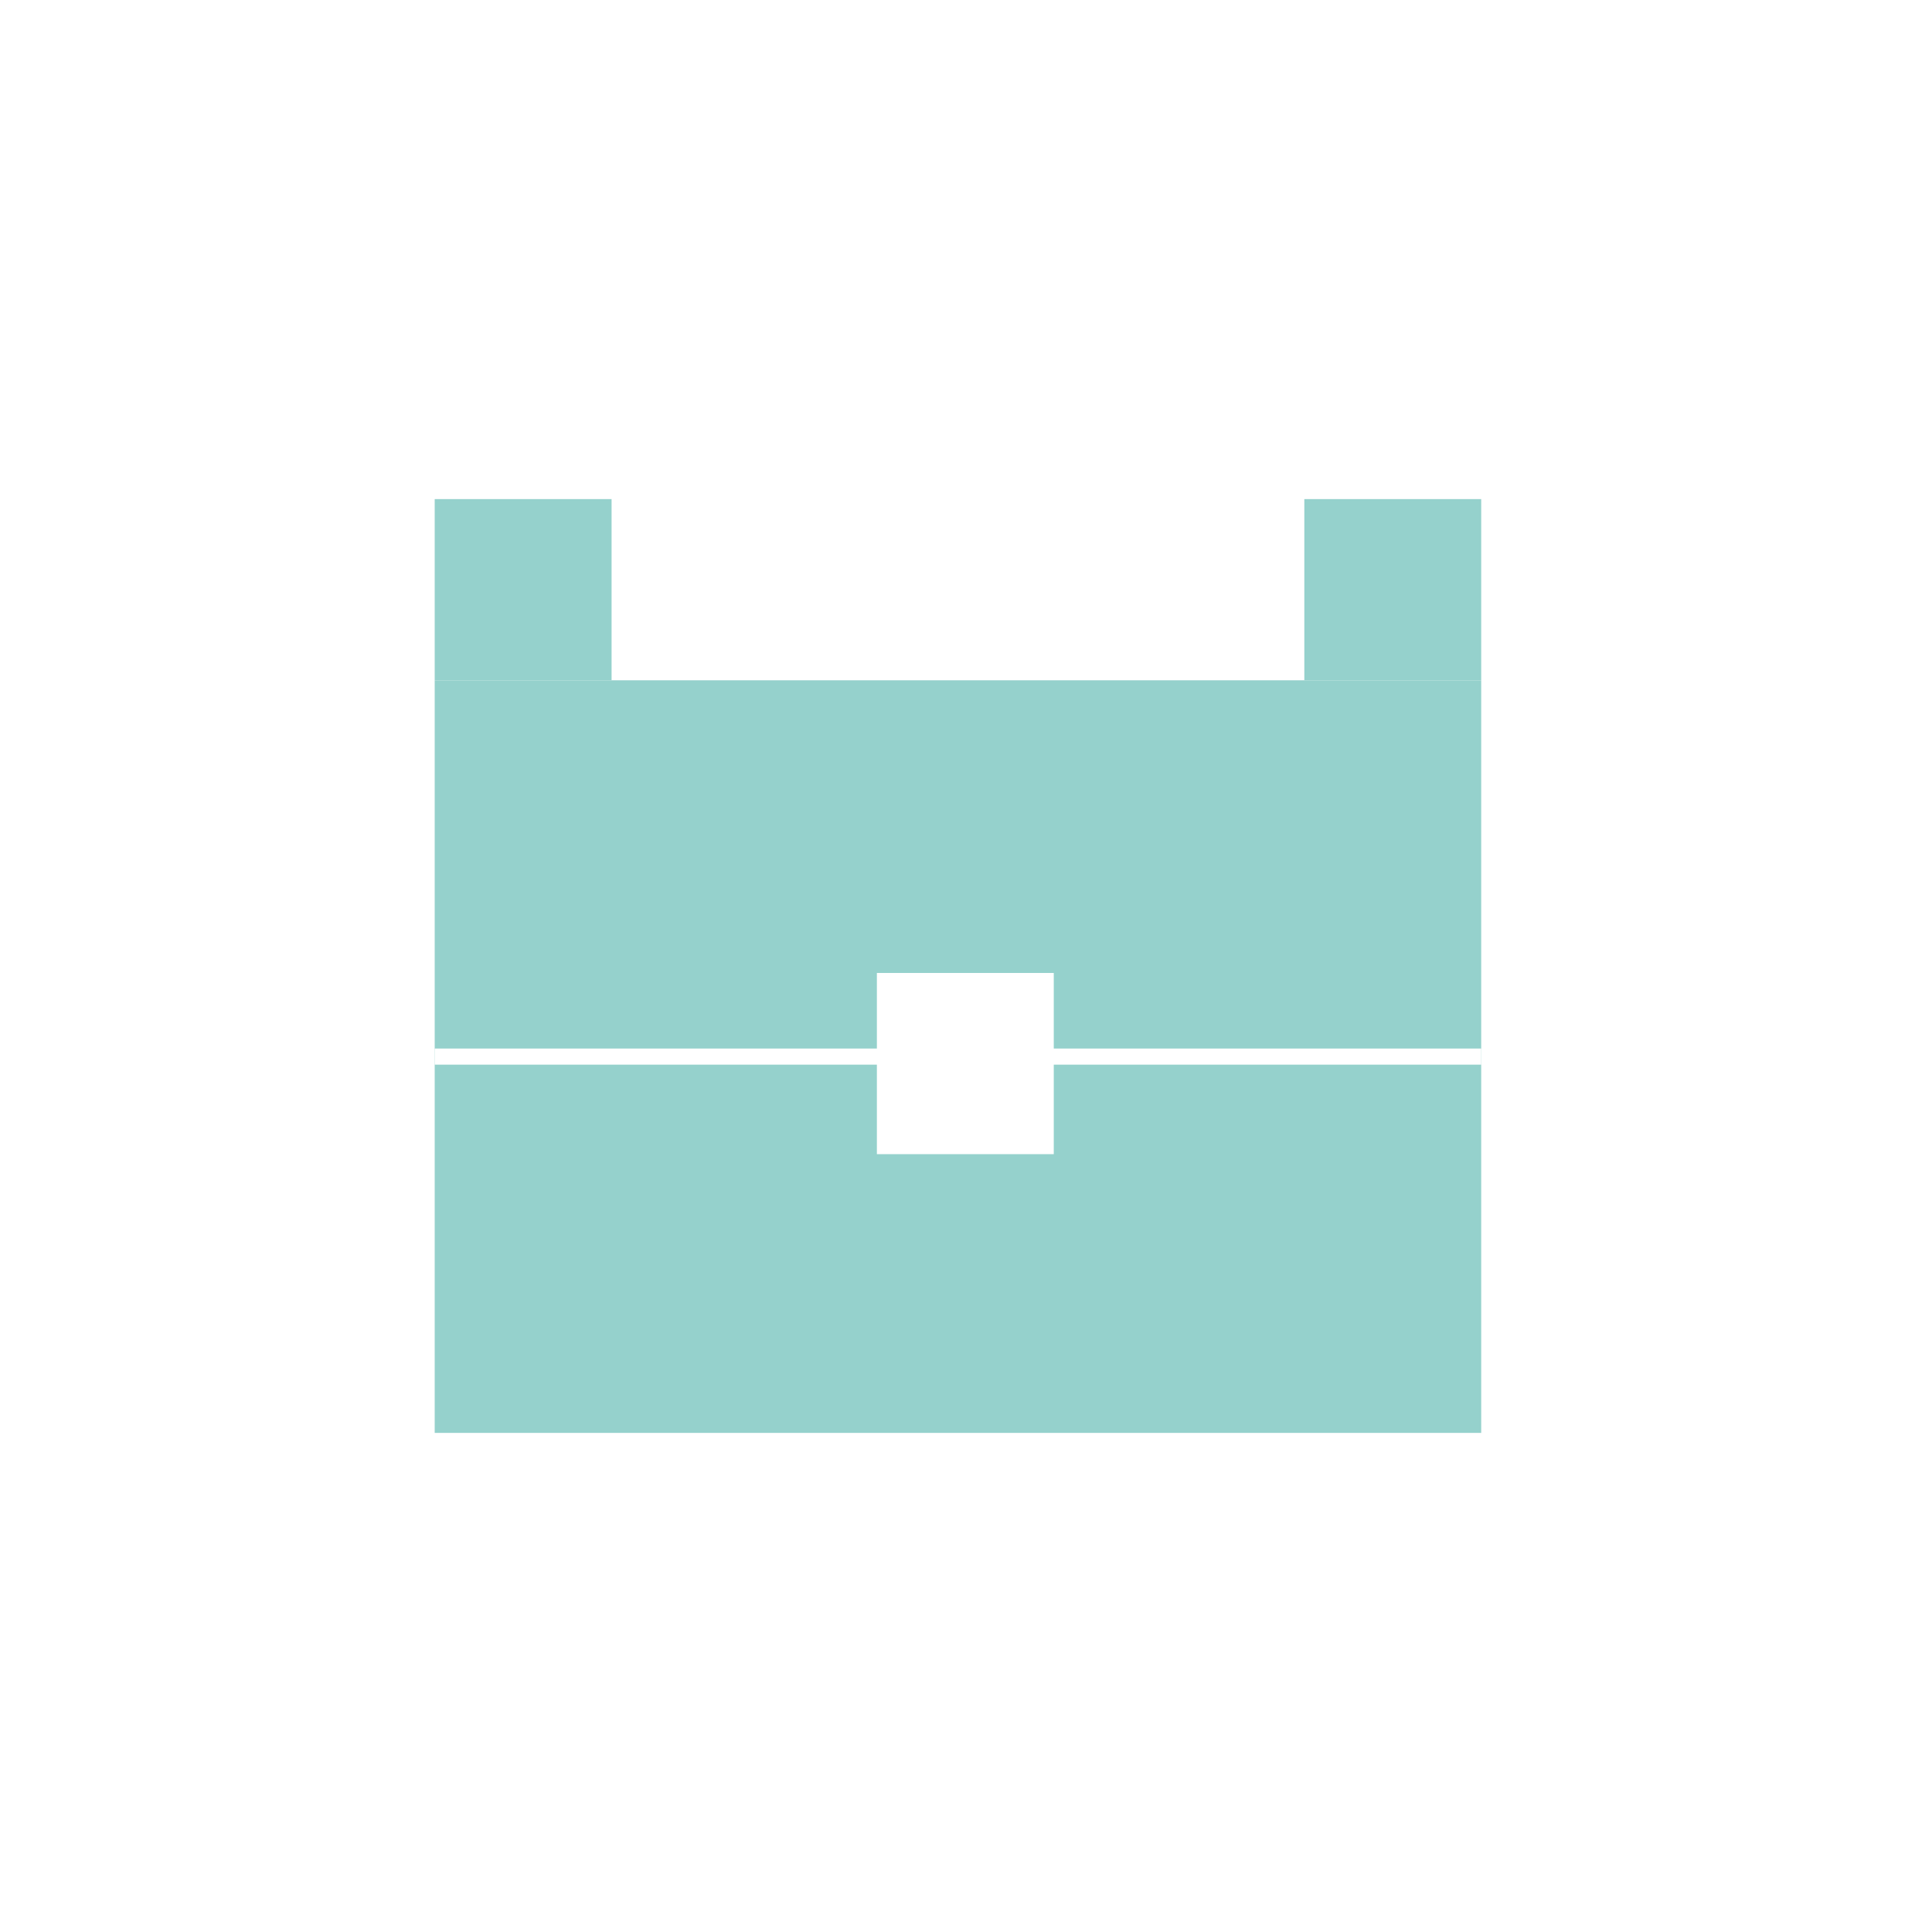 <svg width="120" height="120" viewBox="0 0 120 120" fill="none" xmlns="http://www.w3.org/2000/svg">
<rect width="120" height="120" fill="white"/>
<path d="M27 42.254H92V89H27V42.254Z" fill="#95D1CC"/>
<path d="M27 65.627L92 65.627" stroke="white"/>
<rect x="27" y="31" width="10.986" height="11.254" fill="#95D1CC"/>
<rect x="81.014" y="31" width="10.986" height="11.254" fill="#95D1CC"/>
<rect x="54.465" y="60.433" width="10.986" height="11.254" fill="white"/>
</svg>
